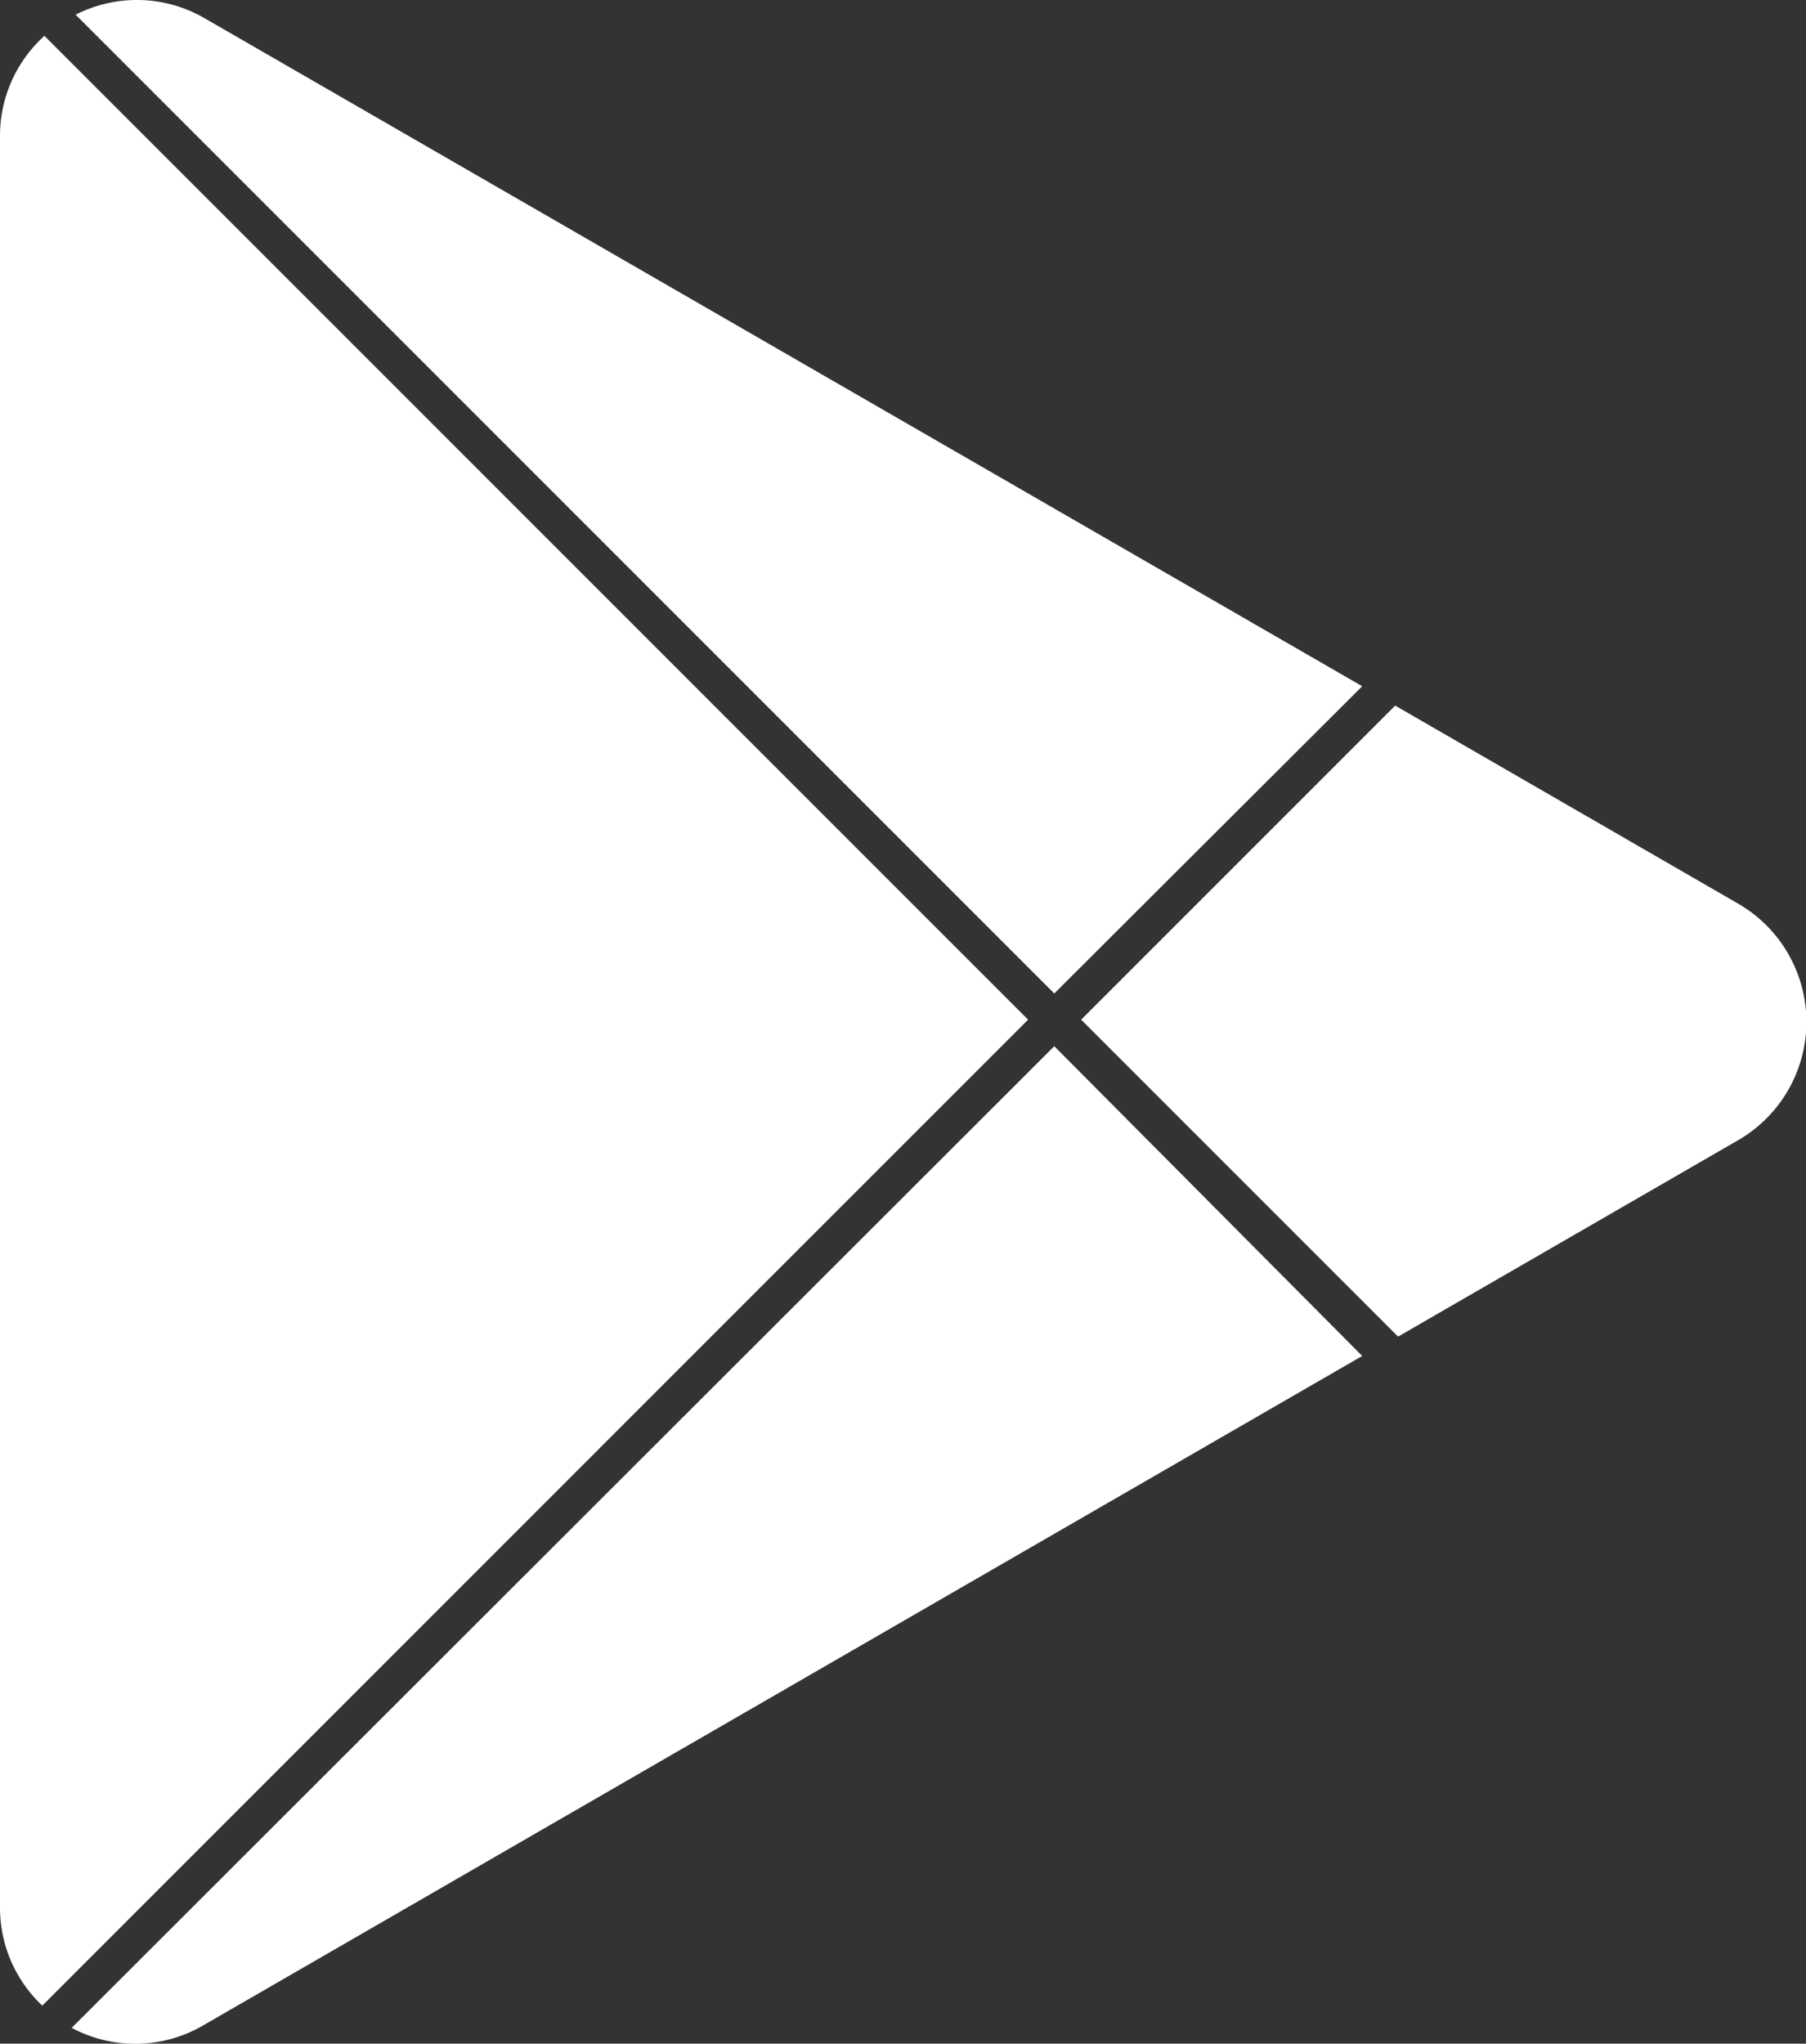 <svg width="50.38" height="57" xmlns="http://www.w3.org/2000/svg">
 <rect width="100%" height="100%" fill="#333333" stroke="none"/>
 <title/>

 <g>
  <title>background</title>
  <rect fill="none" id="canvas_background" height="402" width="582" y="-1" x="-1"/>
 </g>
 <g>
  <title>Layer 1</title>
  <path fill="#ffffff" id="svg_1" d="m29.41,27.71l8.59,-8.57l-32.29,-18.63a3.76,3.76 0 0 0 -3.6,-0.1l27.3,27.3z"/>
  <path fill="#ffffff" id="svg_2" d="m1.18,55.94l27.5,-27.5l-27.44,-27.44a3.75,3.75 0 0 0 -1.24,2.81l0,49.38a3.75,3.75 0 0 0 1.18,2.75z"/>
  <path fill="#ffffff" id="svg_3" d="m29.41,29.18l-27.41,27.38a3.76,3.76 0 0 0 3.67,-0.07l32.33,-18.67l-8.59,-8.64z"/>
  <path fill="#ffffff" id="svg_4" d="m48.48,25.2l-9.56,-5.52l-8.76,8.76l8.84,8.84l9.49,-5.48a3.81,3.81 0 0 0 -0.01,-6.6z"/>
 </g>
</svg>
